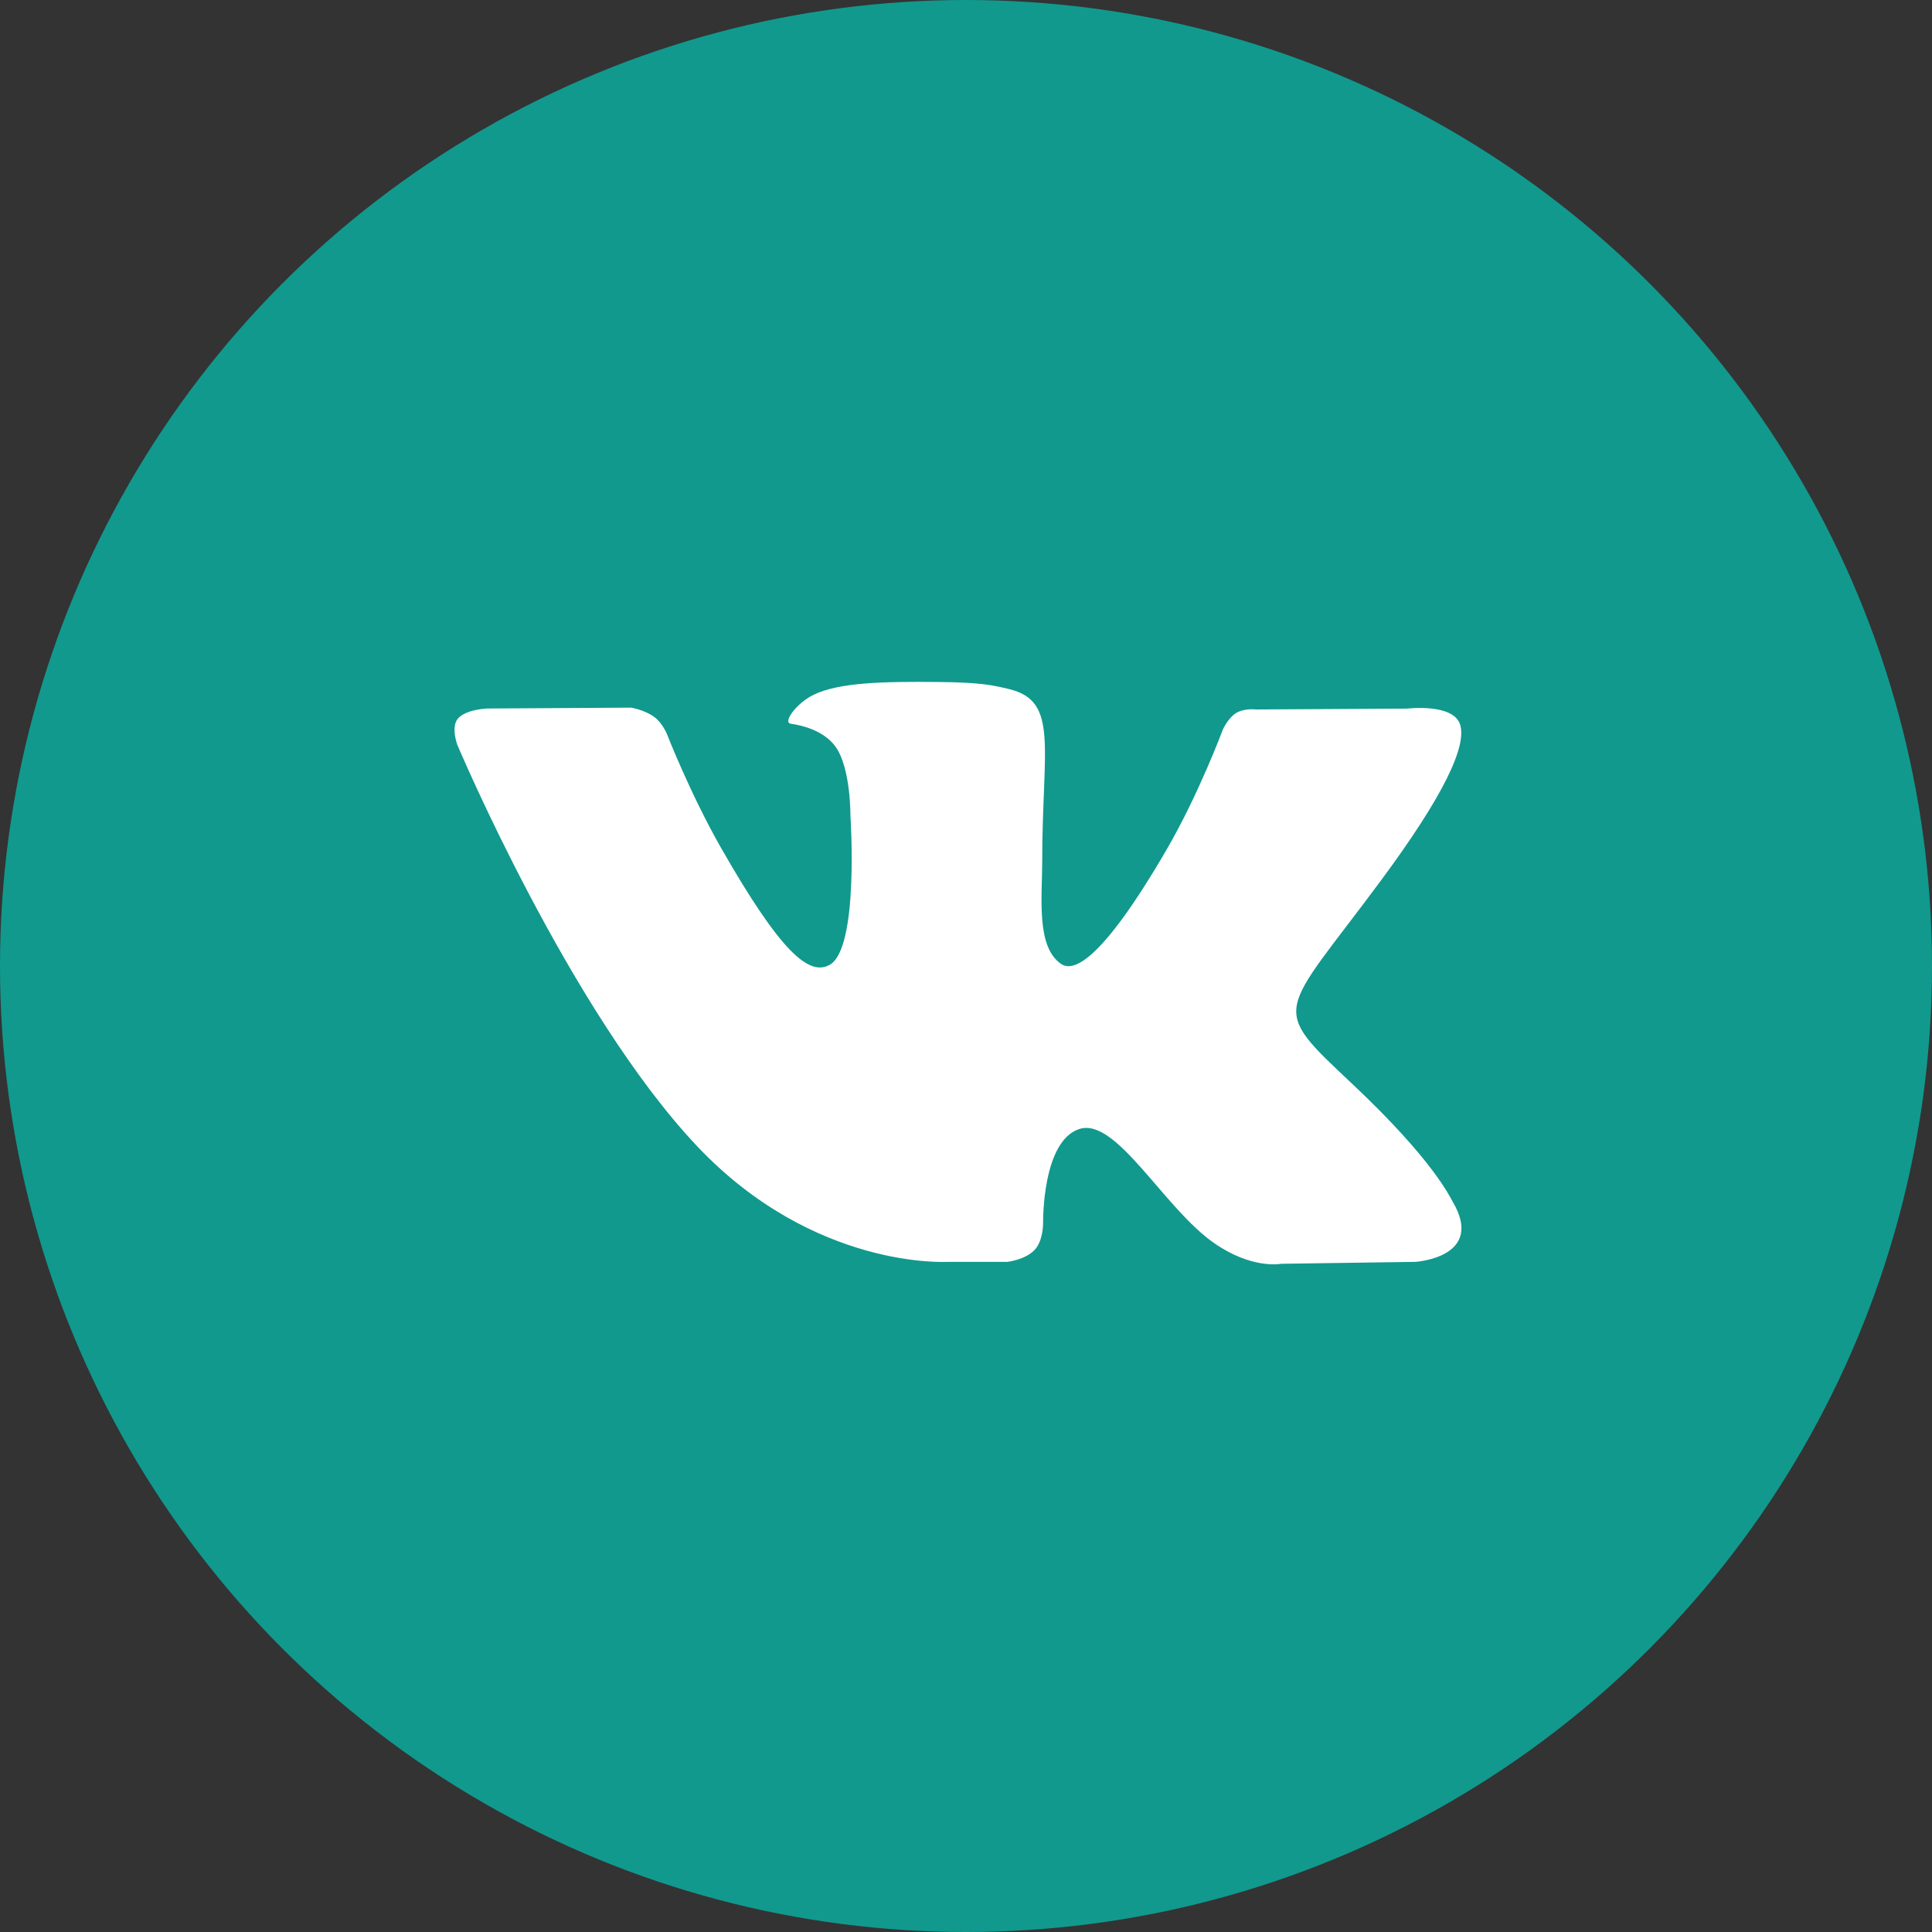 <svg width="22" height="22" viewBox="0 0 22 22" fill="none" xmlns="http://www.w3.org/2000/svg">
<rect x="0" y="0" width="22" height="22" fill="#333333" stroke="none"/>
<circle cx="11" cy="11" r="11" fill="url(#paint0_linear_1458_14951)"/>
<path d="M16.54 13.68C16.509 13.628 16.318 13.208 15.401 12.345C14.441 11.441 14.569 11.588 15.726 10.025C16.431 9.073 16.712 8.492 16.624 8.244C16.54 8.007 16.022 8.069 16.022 8.069L14.299 8.079C14.299 8.079 14.172 8.062 14.076 8.119C13.984 8.176 13.925 8.307 13.925 8.307C13.925 8.307 13.651 9.043 13.287 9.67C12.52 10.991 12.212 11.061 12.087 10.979C11.795 10.788 11.868 10.21 11.868 9.801C11.868 8.52 12.06 7.986 11.495 7.848C11.307 7.802 11.169 7.771 10.69 7.766C10.075 7.76 9.554 7.768 9.26 7.914C9.063 8.012 8.912 8.229 9.004 8.241C9.118 8.257 9.376 8.312 9.513 8.501C9.69 8.744 9.684 9.292 9.684 9.292C9.684 9.292 9.786 10.8 9.447 10.987C9.214 11.116 8.895 10.853 8.21 9.654C7.86 9.04 7.595 8.36 7.595 8.36C7.595 8.36 7.544 8.234 7.453 8.166C7.342 8.084 7.188 8.058 7.188 8.058L5.549 8.068C5.549 8.068 5.304 8.076 5.213 8.184C5.133 8.281 5.207 8.48 5.207 8.48C5.207 8.48 6.49 11.522 7.942 13.056C9.274 14.461 10.786 14.369 10.786 14.369H11.471C11.471 14.369 11.678 14.346 11.784 14.23C11.881 14.124 11.878 13.925 11.878 13.925C11.878 13.925 11.864 12.993 12.291 12.856C12.712 12.72 13.252 13.757 13.825 14.155C14.258 14.457 14.587 14.391 14.587 14.391L16.118 14.369C16.118 14.369 16.919 14.319 16.54 13.68Z" fill="white"/>
<defs>
<linearGradient id="paint0_linear_1458_14951" x1="11" y1="0" x2="11" y2="22" gradientUnits="userSpaceOnUse">
<stop stop-color="#11998E"/>
</linearGradient>
</defs>
</svg>
